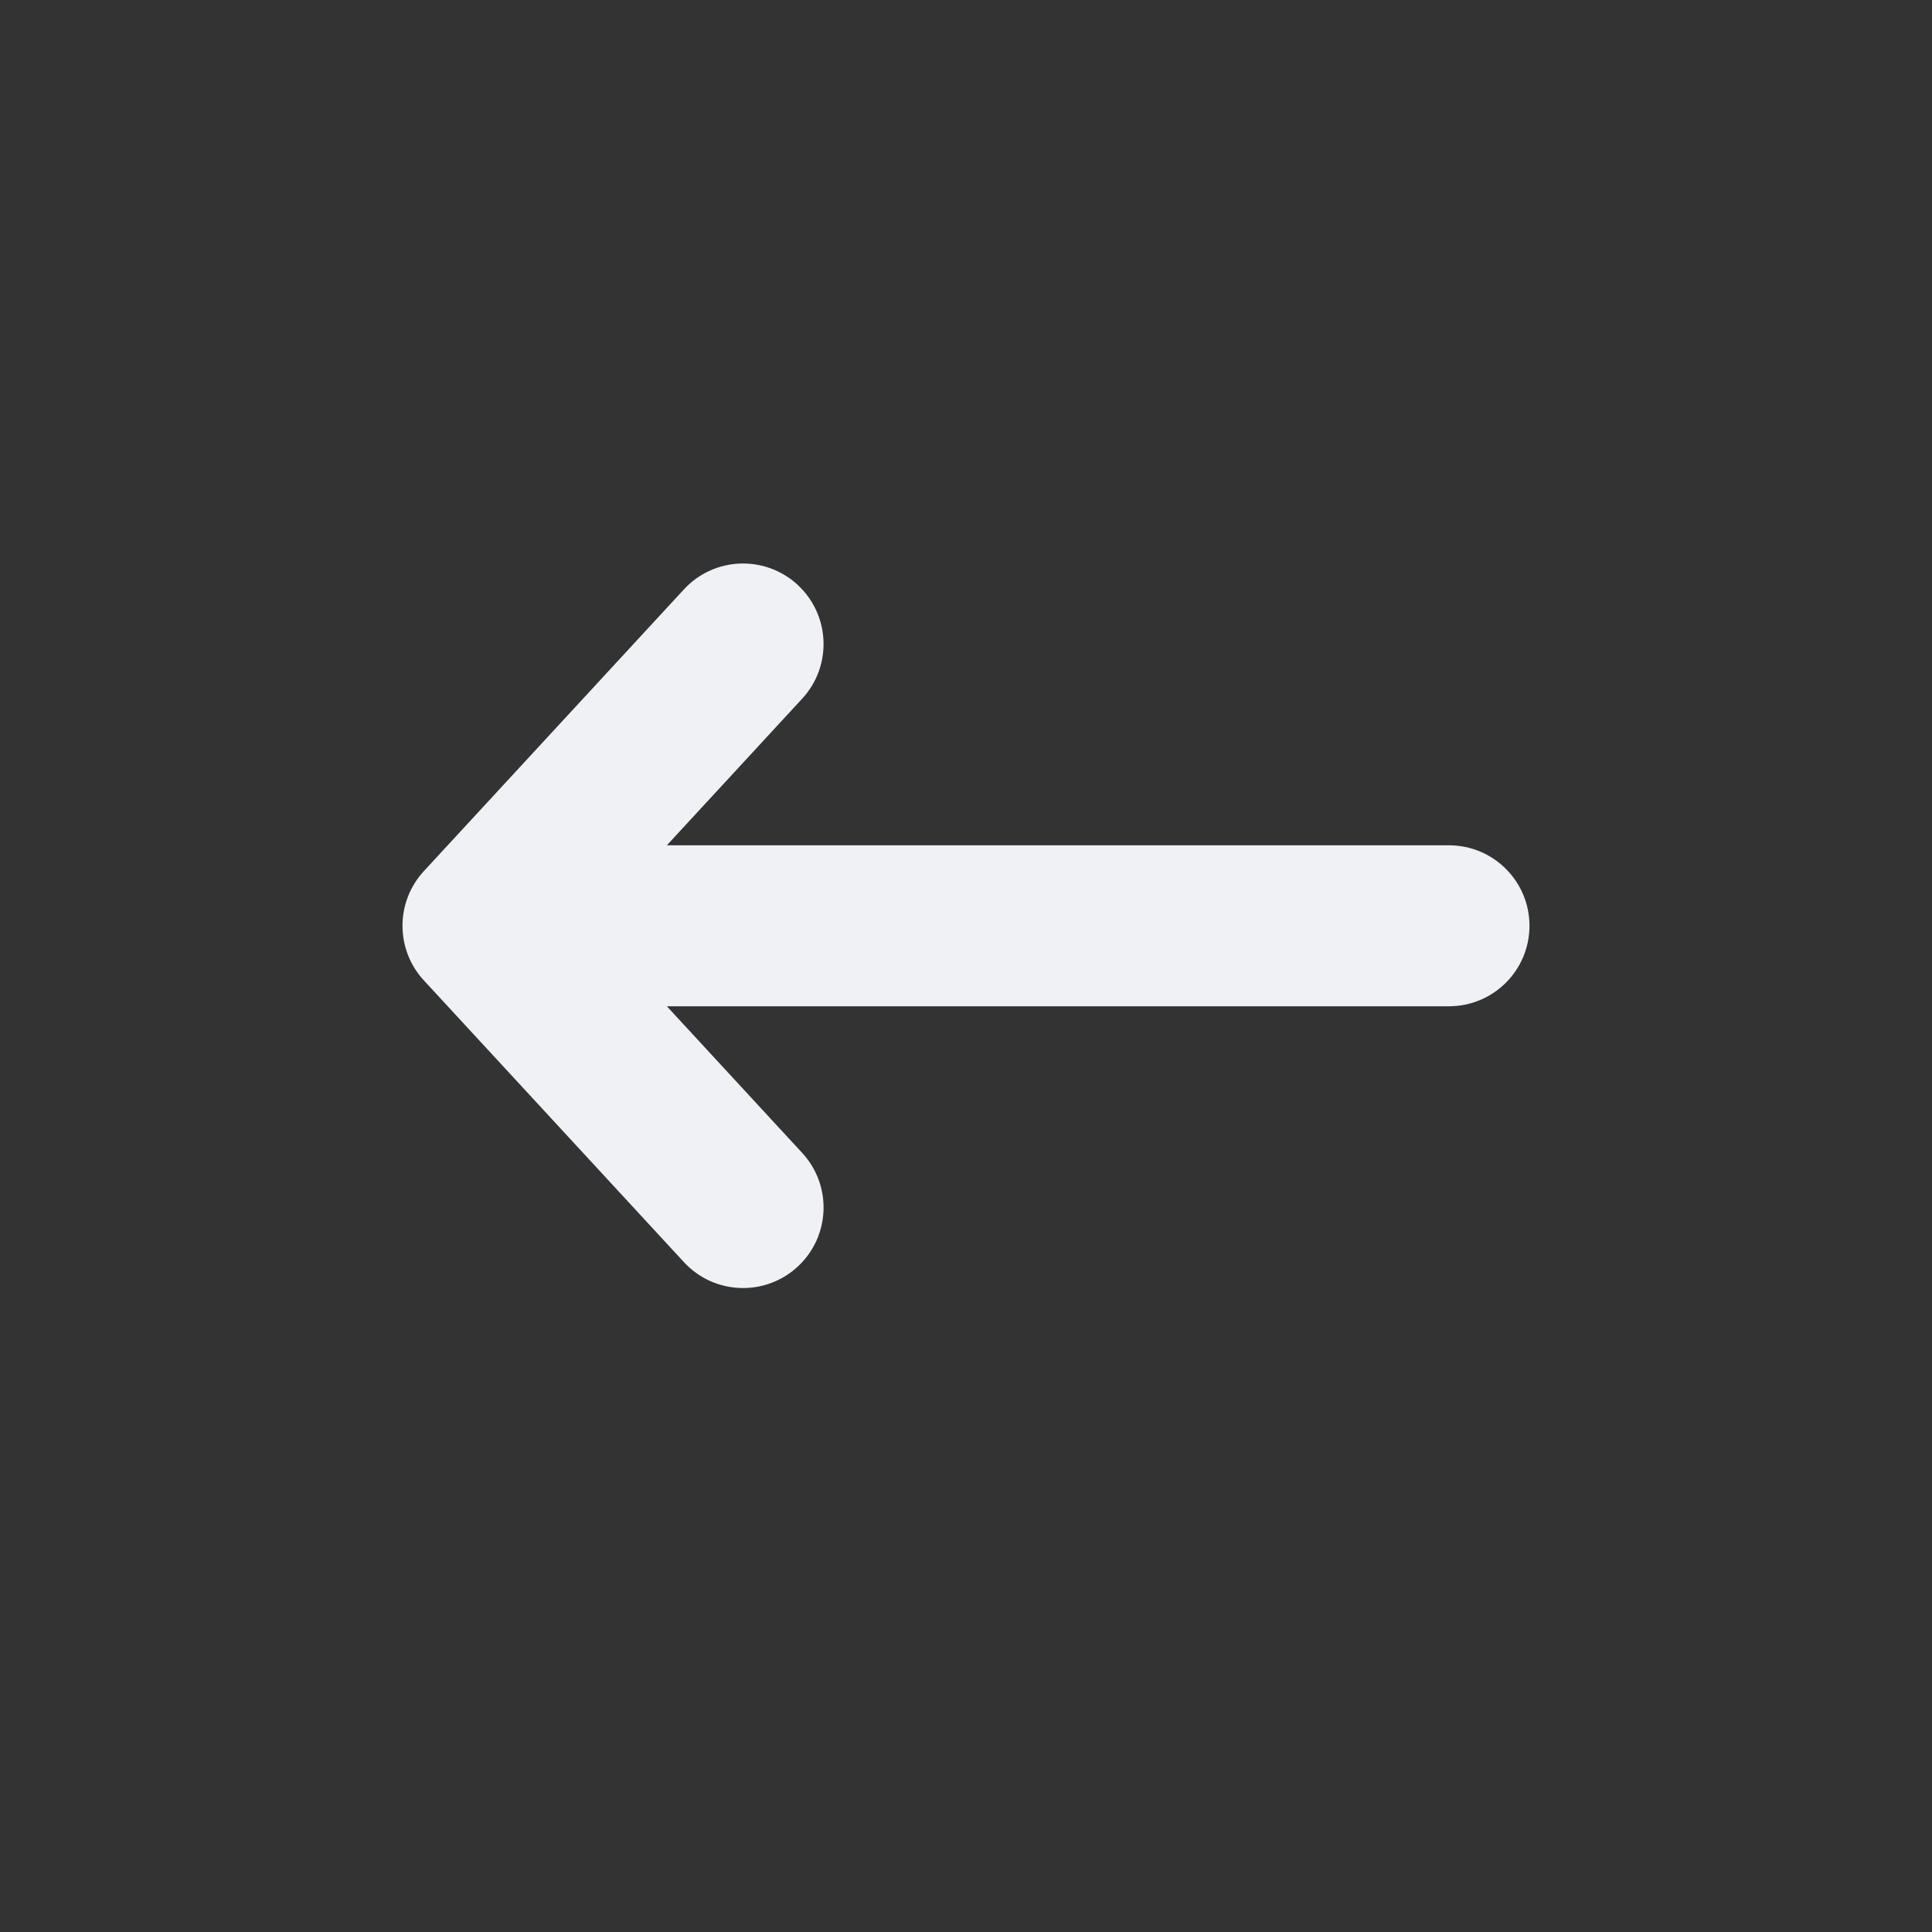<!-- Generated by IcoMoon.io -->
<svg version="1.1" xmlns="http://www.w3.org/2000/svg" width="32" height="32" viewBox="0 0 32 32">
<rect x="0" y="0" width="32" height="32" fill="#333333" stroke="none"/>
<title>arrow-left</title>
<path fill="#f0f1f5" d="M13.212 9.687c-0.541-0.499-1.385-0.466-1.884 0.075l-4.308 4.667c-0.471 0.511-0.471 1.298 0 1.809l4.308 4.667c0.499 0.541 1.343 0.575 1.884 0.075s0.575-1.343 0.075-1.884l-2.242-2.429h12.955c0.736 0 1.333-0.597 1.333-1.333s-0.597-1.333-1.333-1.333h-12.955l2.242-2.429c0.499-0.541 0.466-1.385-0.075-1.884z"></path>
</svg>
